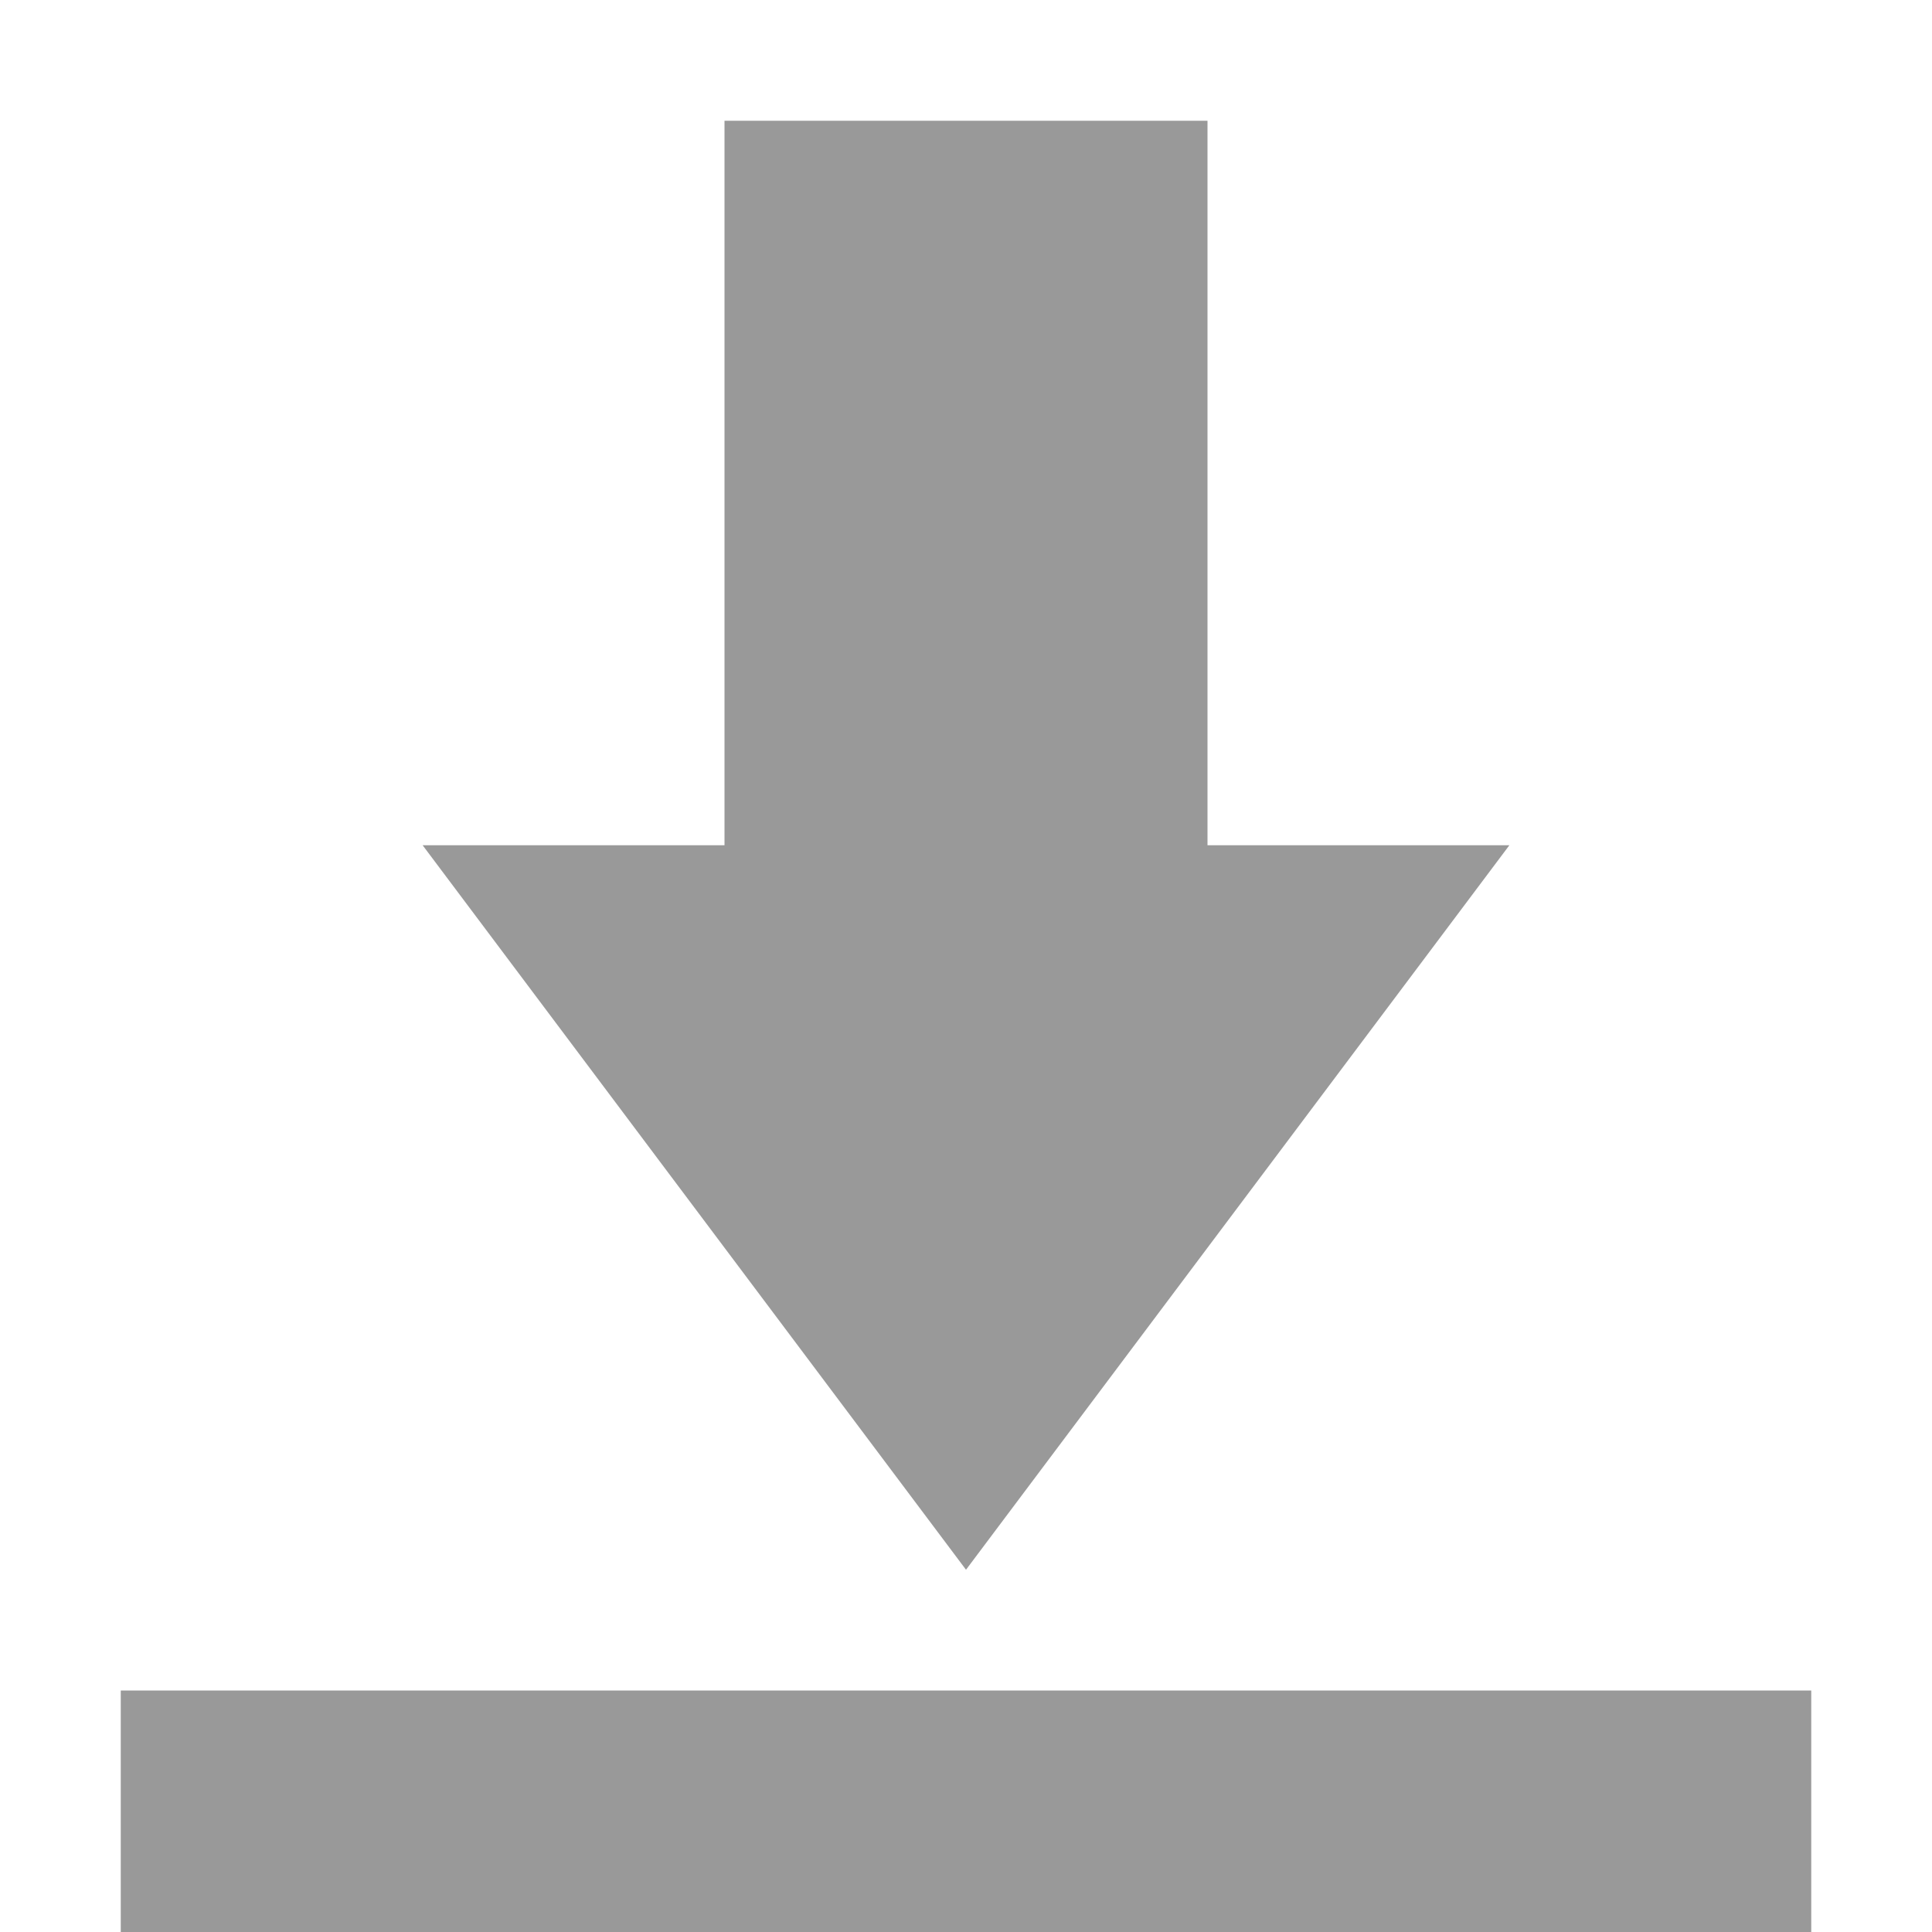 <svg xmlns="http://www.w3.org/2000/svg" width="16" height="16" version="1.1">
 <path style="fill:#999999" d="M 6 1 L 6 7 L 3.5 7 L 8 13 L 12.5 7 L 10 7 L 10 1 L 6 1 z M 1 14 L 1 16 L 15 16 L 15 14 L 1 14 z"/>
</svg>
